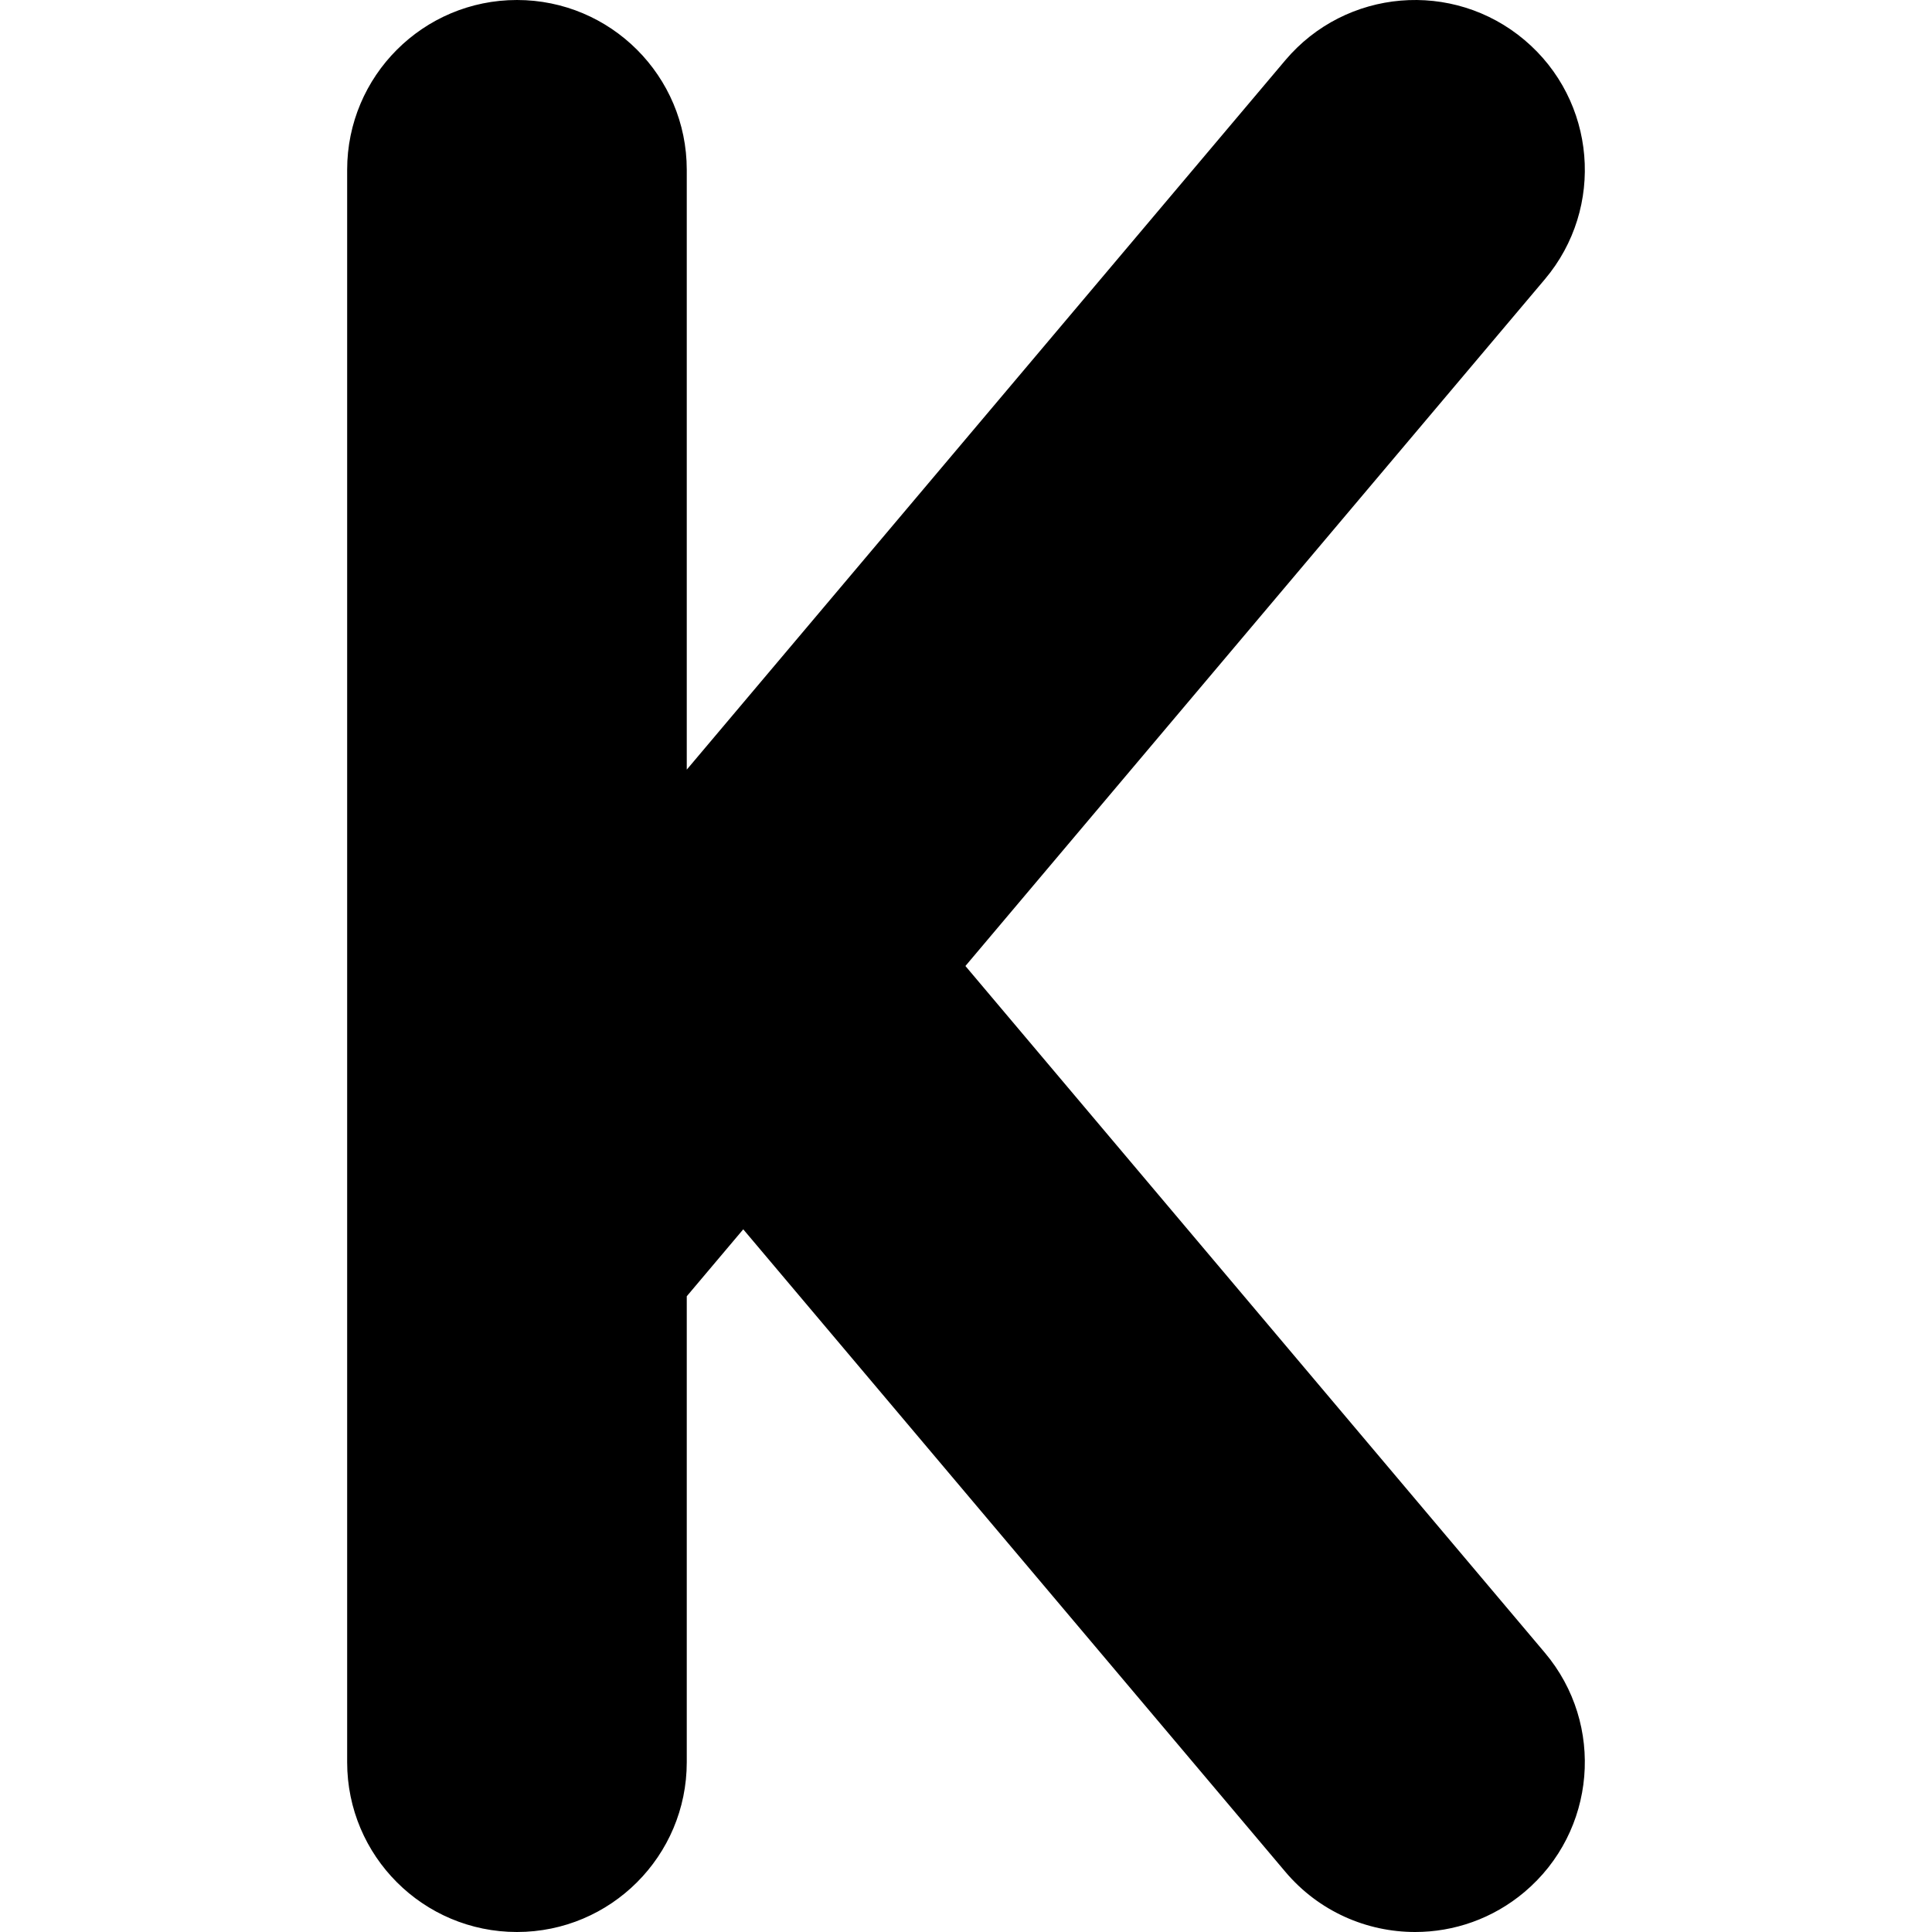 <svg id="Capa_1" enable-background="new 0 0 512 512" height="512" viewBox="0 0 512 512" width="512" xmlns="http://www.w3.org/2000/svg"><g><path d="m255.846 256 153.546-181.98c16.027-18.995 13.621-47.385-5.374-63.412s-47.385-13.62-63.412 5.374l-158.606 187.978v-158.96c0-24.853-20.147-45-45-45s-45 20.147-45 45v422c0 24.853 20.147 45 45 45s45-20.147 45-45v-123.478l14.969-17.741 143.637 170.237c8.902 10.55 21.614 15.982 34.416 15.982 10.247 0 20.552-3.482 28.996-10.608 18.995-16.027 21.401-44.417 5.374-63.412z"/></g></svg>